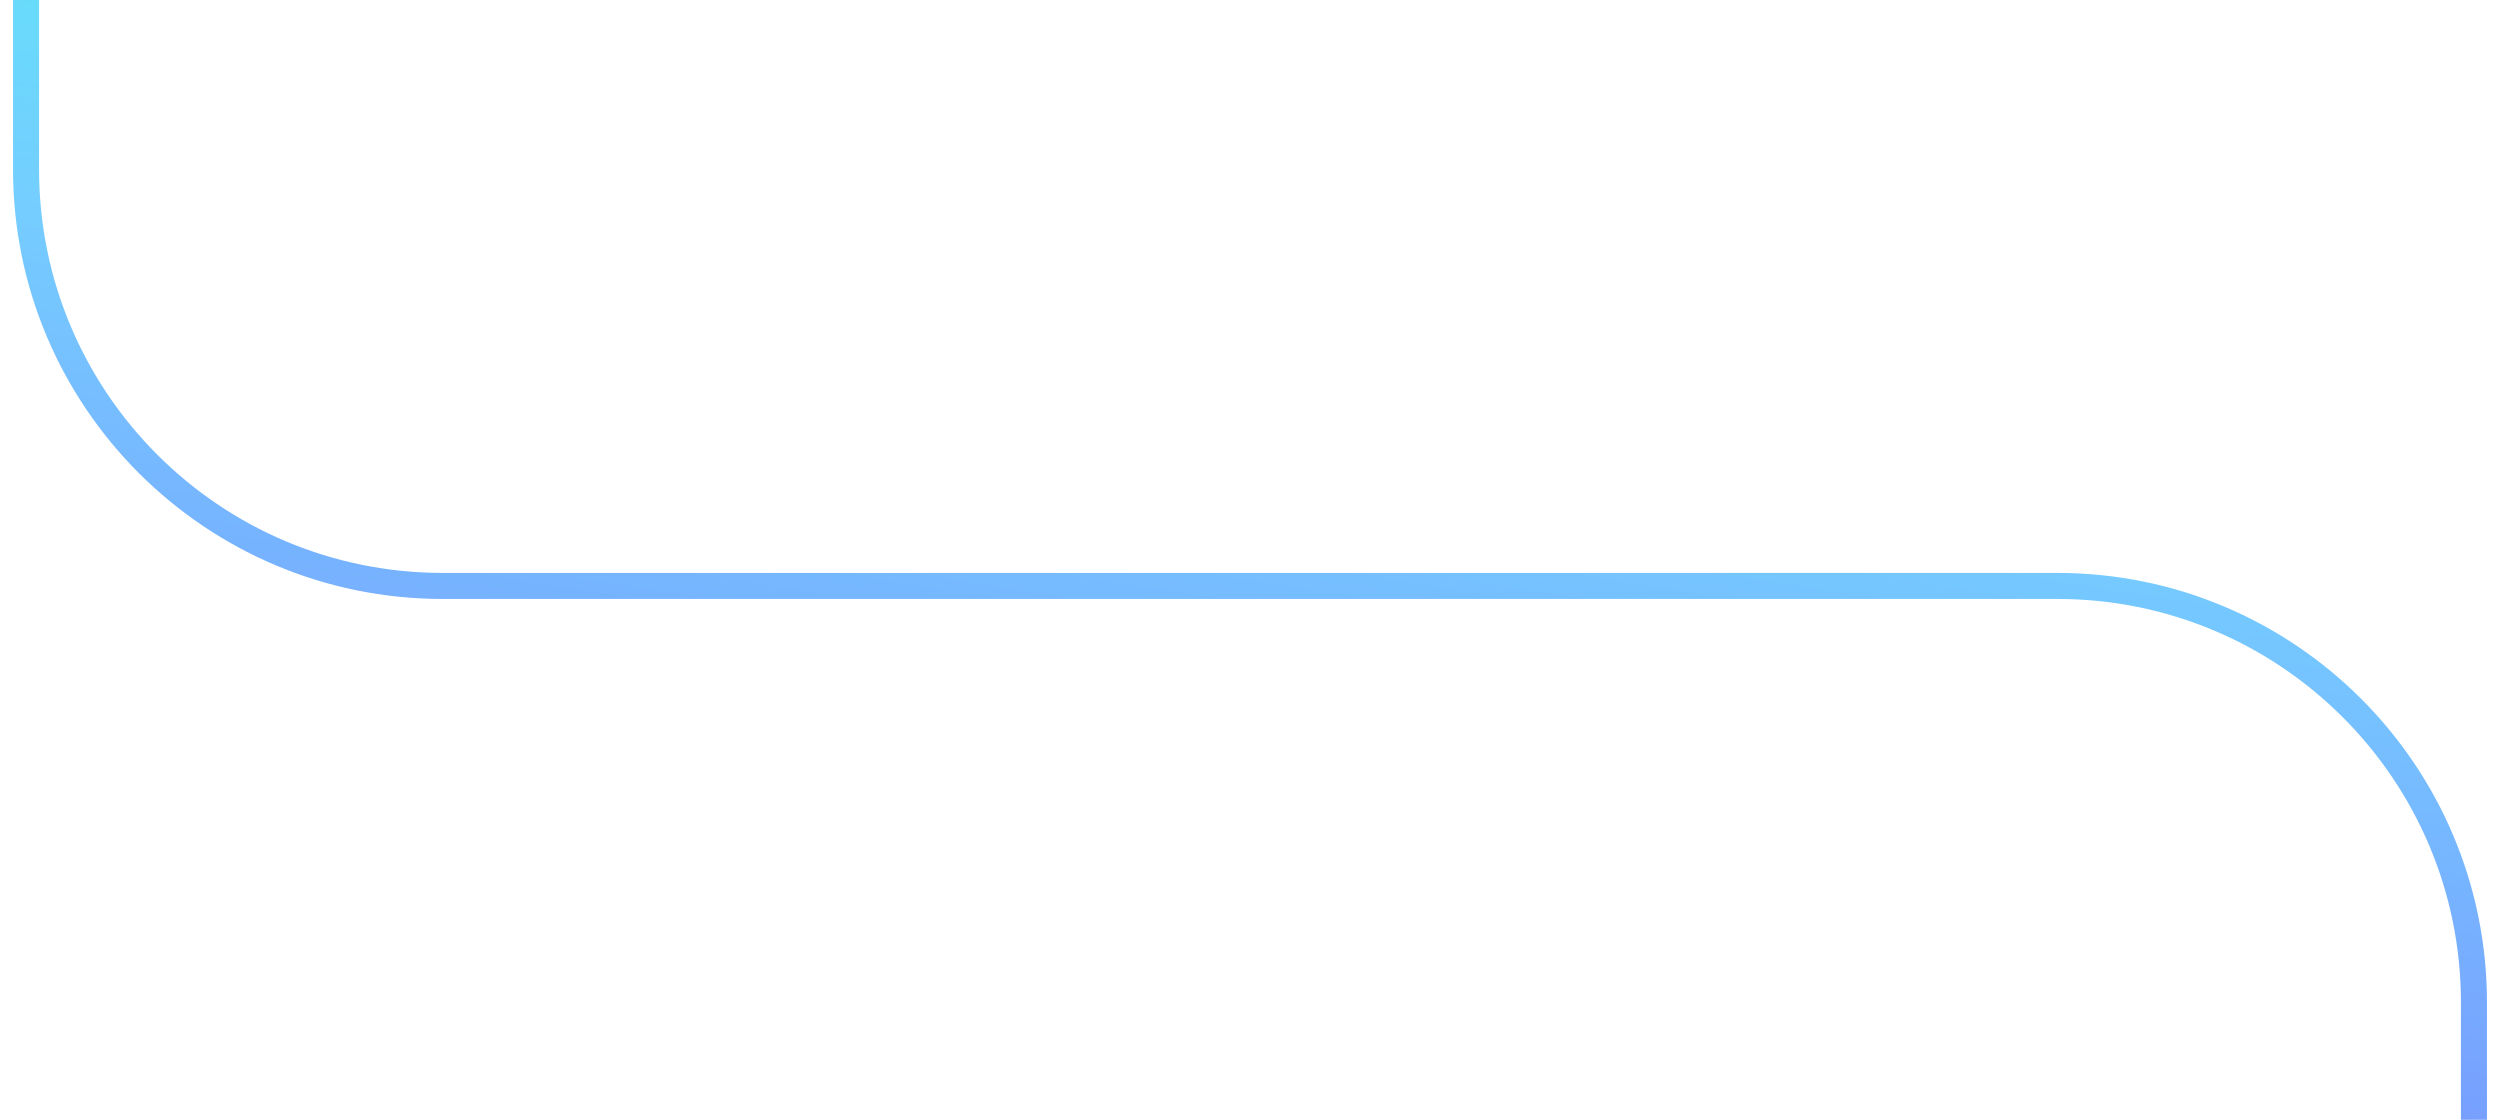 <svg width="96" height="43" viewBox="0 0 96 43" fill="none" xmlns="http://www.w3.org/2000/svg">
<path d="M1 0L1 6.5C1 15.337 8.163 22.5 17 22.5L79 22.5C87.837 22.5 95 29.663 95 38.5V43" stroke="url(#paint0_linear_369_14902)"/>
<defs>
<linearGradient id="paint0_linear_369_14902" x1="-93" y1="67.188" x2="-77.47" y2="-31.204" gradientUnits="userSpaceOnUse">
<stop stop-color="#FD9BE8"/>
<stop offset="0.339" stop-color="#7A73FF"/>
<stop offset="0.734" stop-color="#75CDFF"/>
<stop offset="1" stop-color="#4AFCF1"/>
</linearGradient>
</defs>
</svg>
